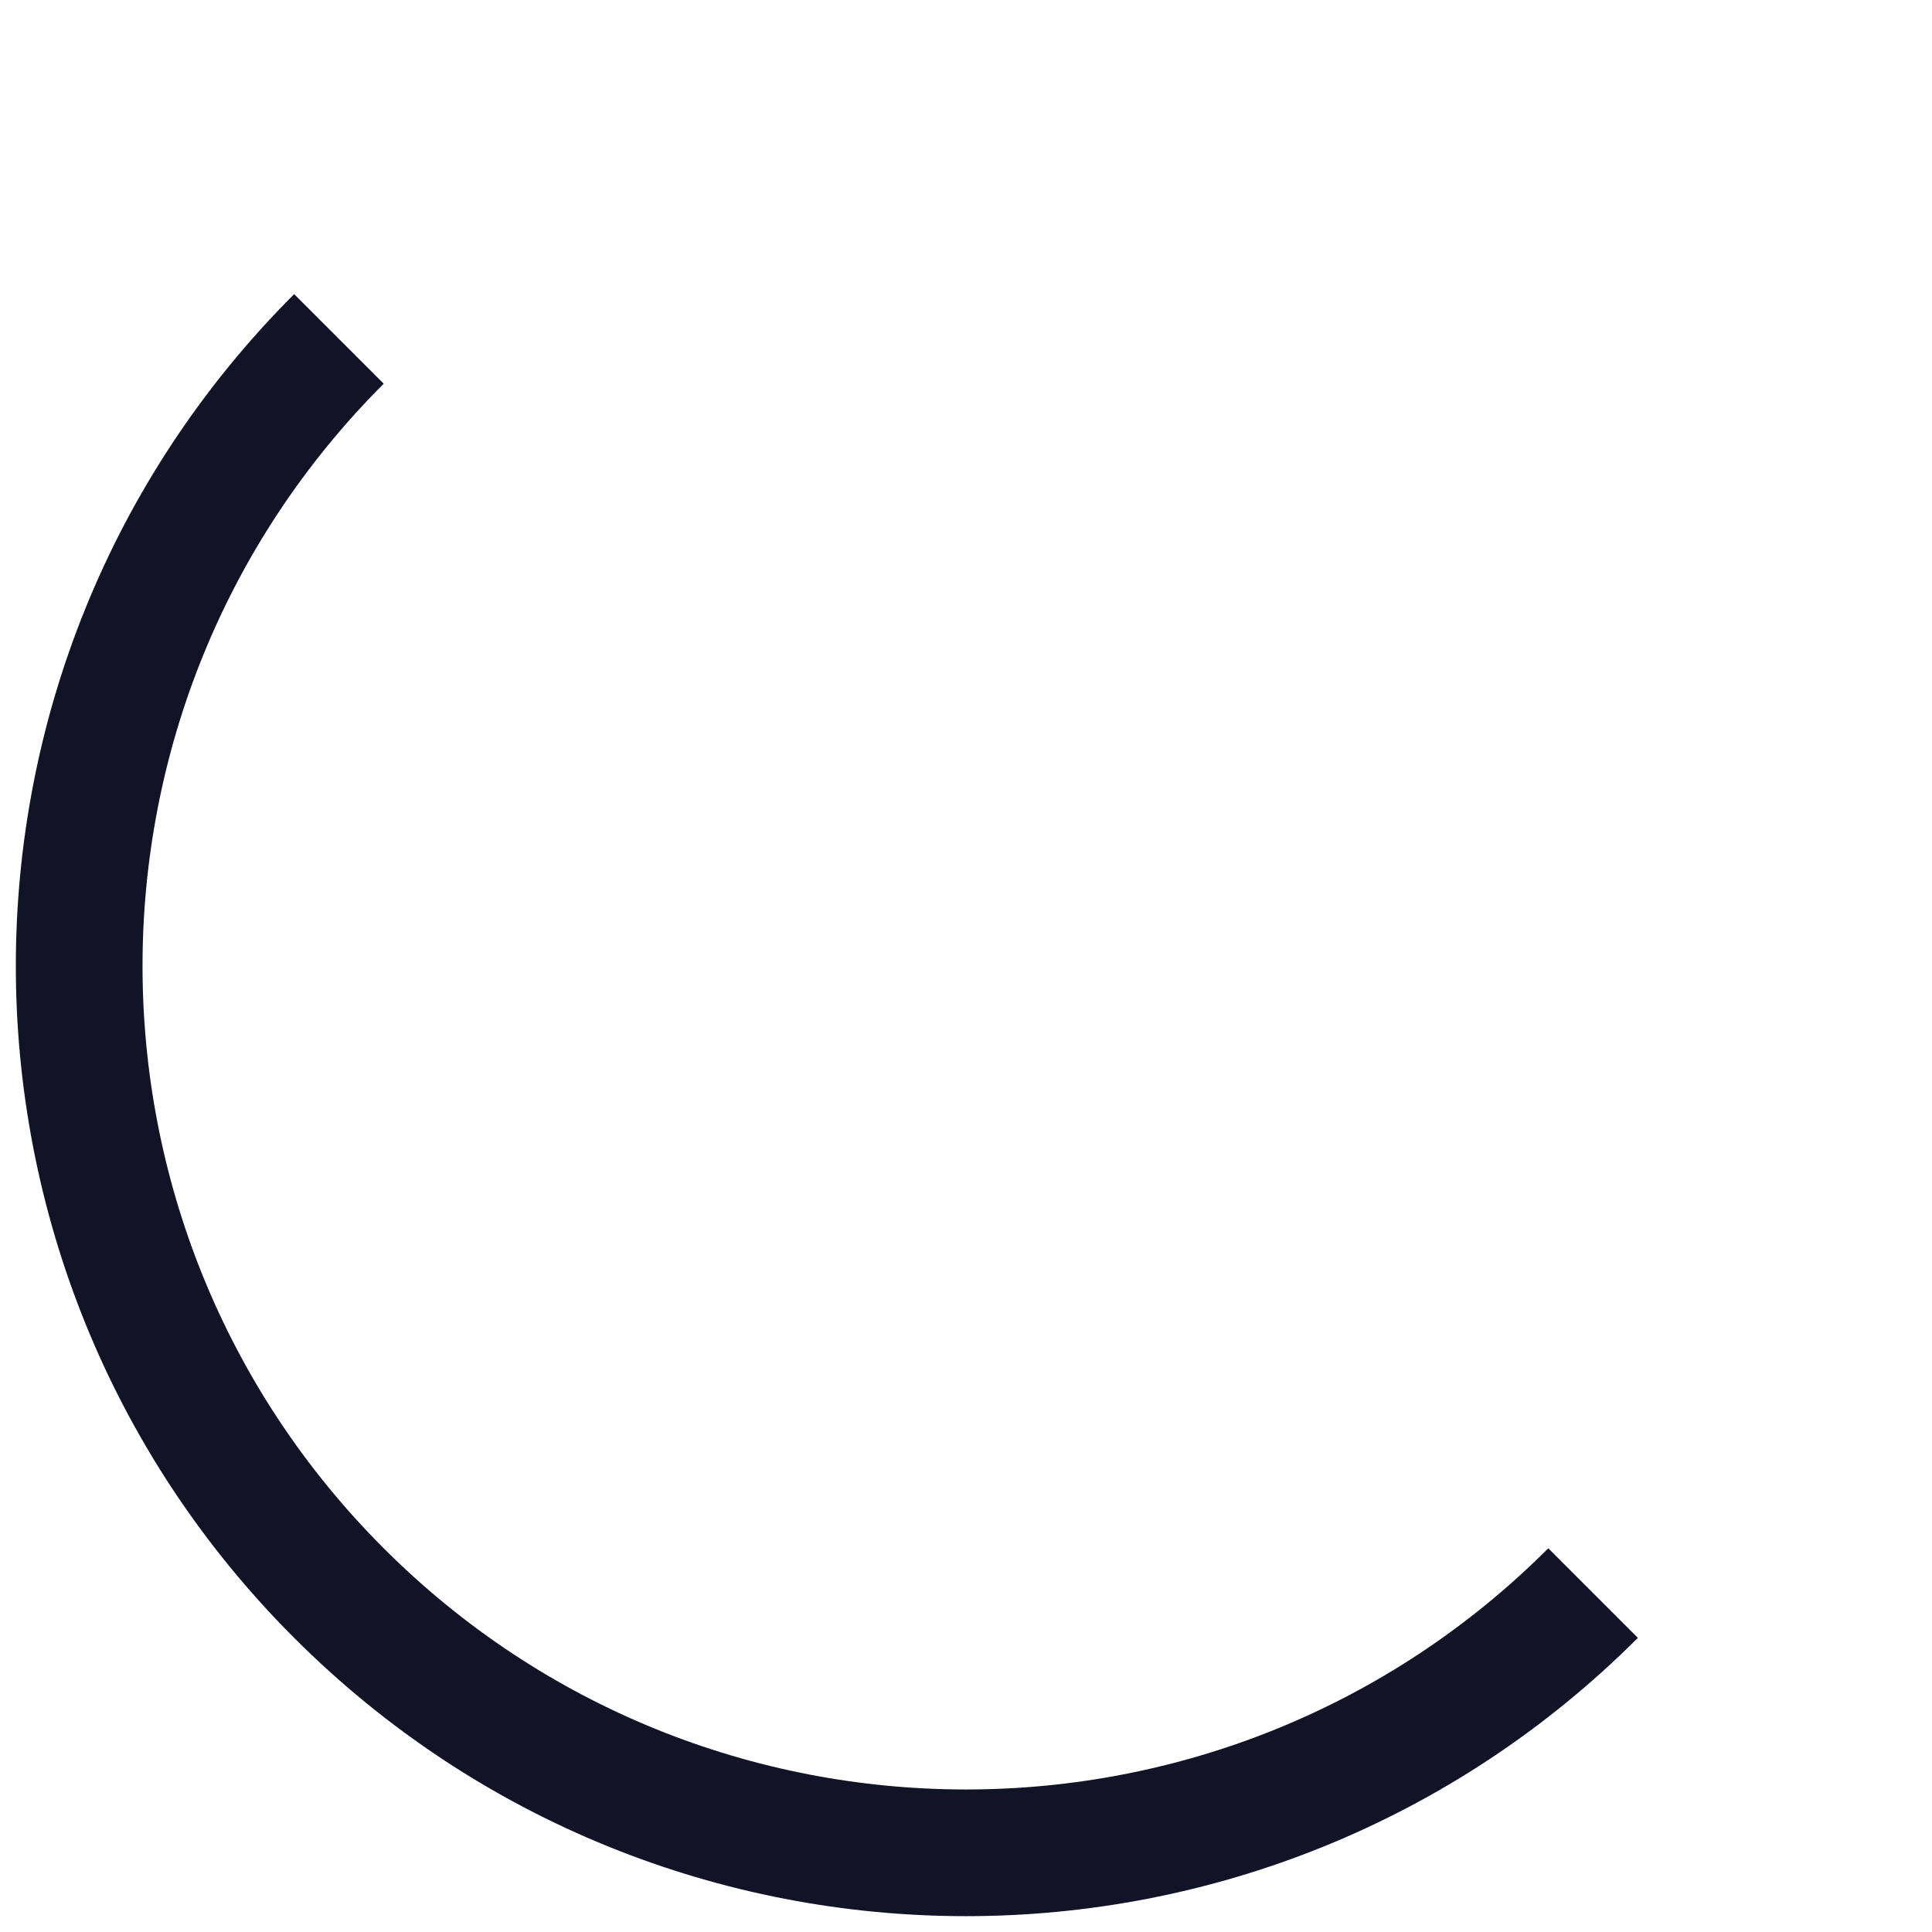 <?xml version="1.0" encoding="UTF-8"?>
<svg width="122px" height="122px" viewBox="0 0 122 122" version="1.1" xmlns="http://www.w3.org/2000/svg" xmlns:xlink="http://www.w3.org/1999/xlink">
    <g id="Page-1" stroke="none" stroke-width="1" fill="none" fill-rule="evenodd">
        <g id="styles" transform="translate(-60, -5380)" fill="#121326">
            <g id="spinner-dark" transform="translate(60, 5380)">
                <path d="M18.574,18.574 C-4.858,42.005 -4.858,79.995 18.574,103.426 C42.005,126.858 79.995,126.858 103.426,103.426 L97.77,97.77 C77.462,118.077 44.538,118.077 24.23,97.77 C3.923,77.462 3.923,44.538 24.23,24.23 L18.574,18.574 L18.574,18.574 L18.574,18.574 Z" id="spinner"></path>
            </g>
        </g>
    </g>
</svg>
